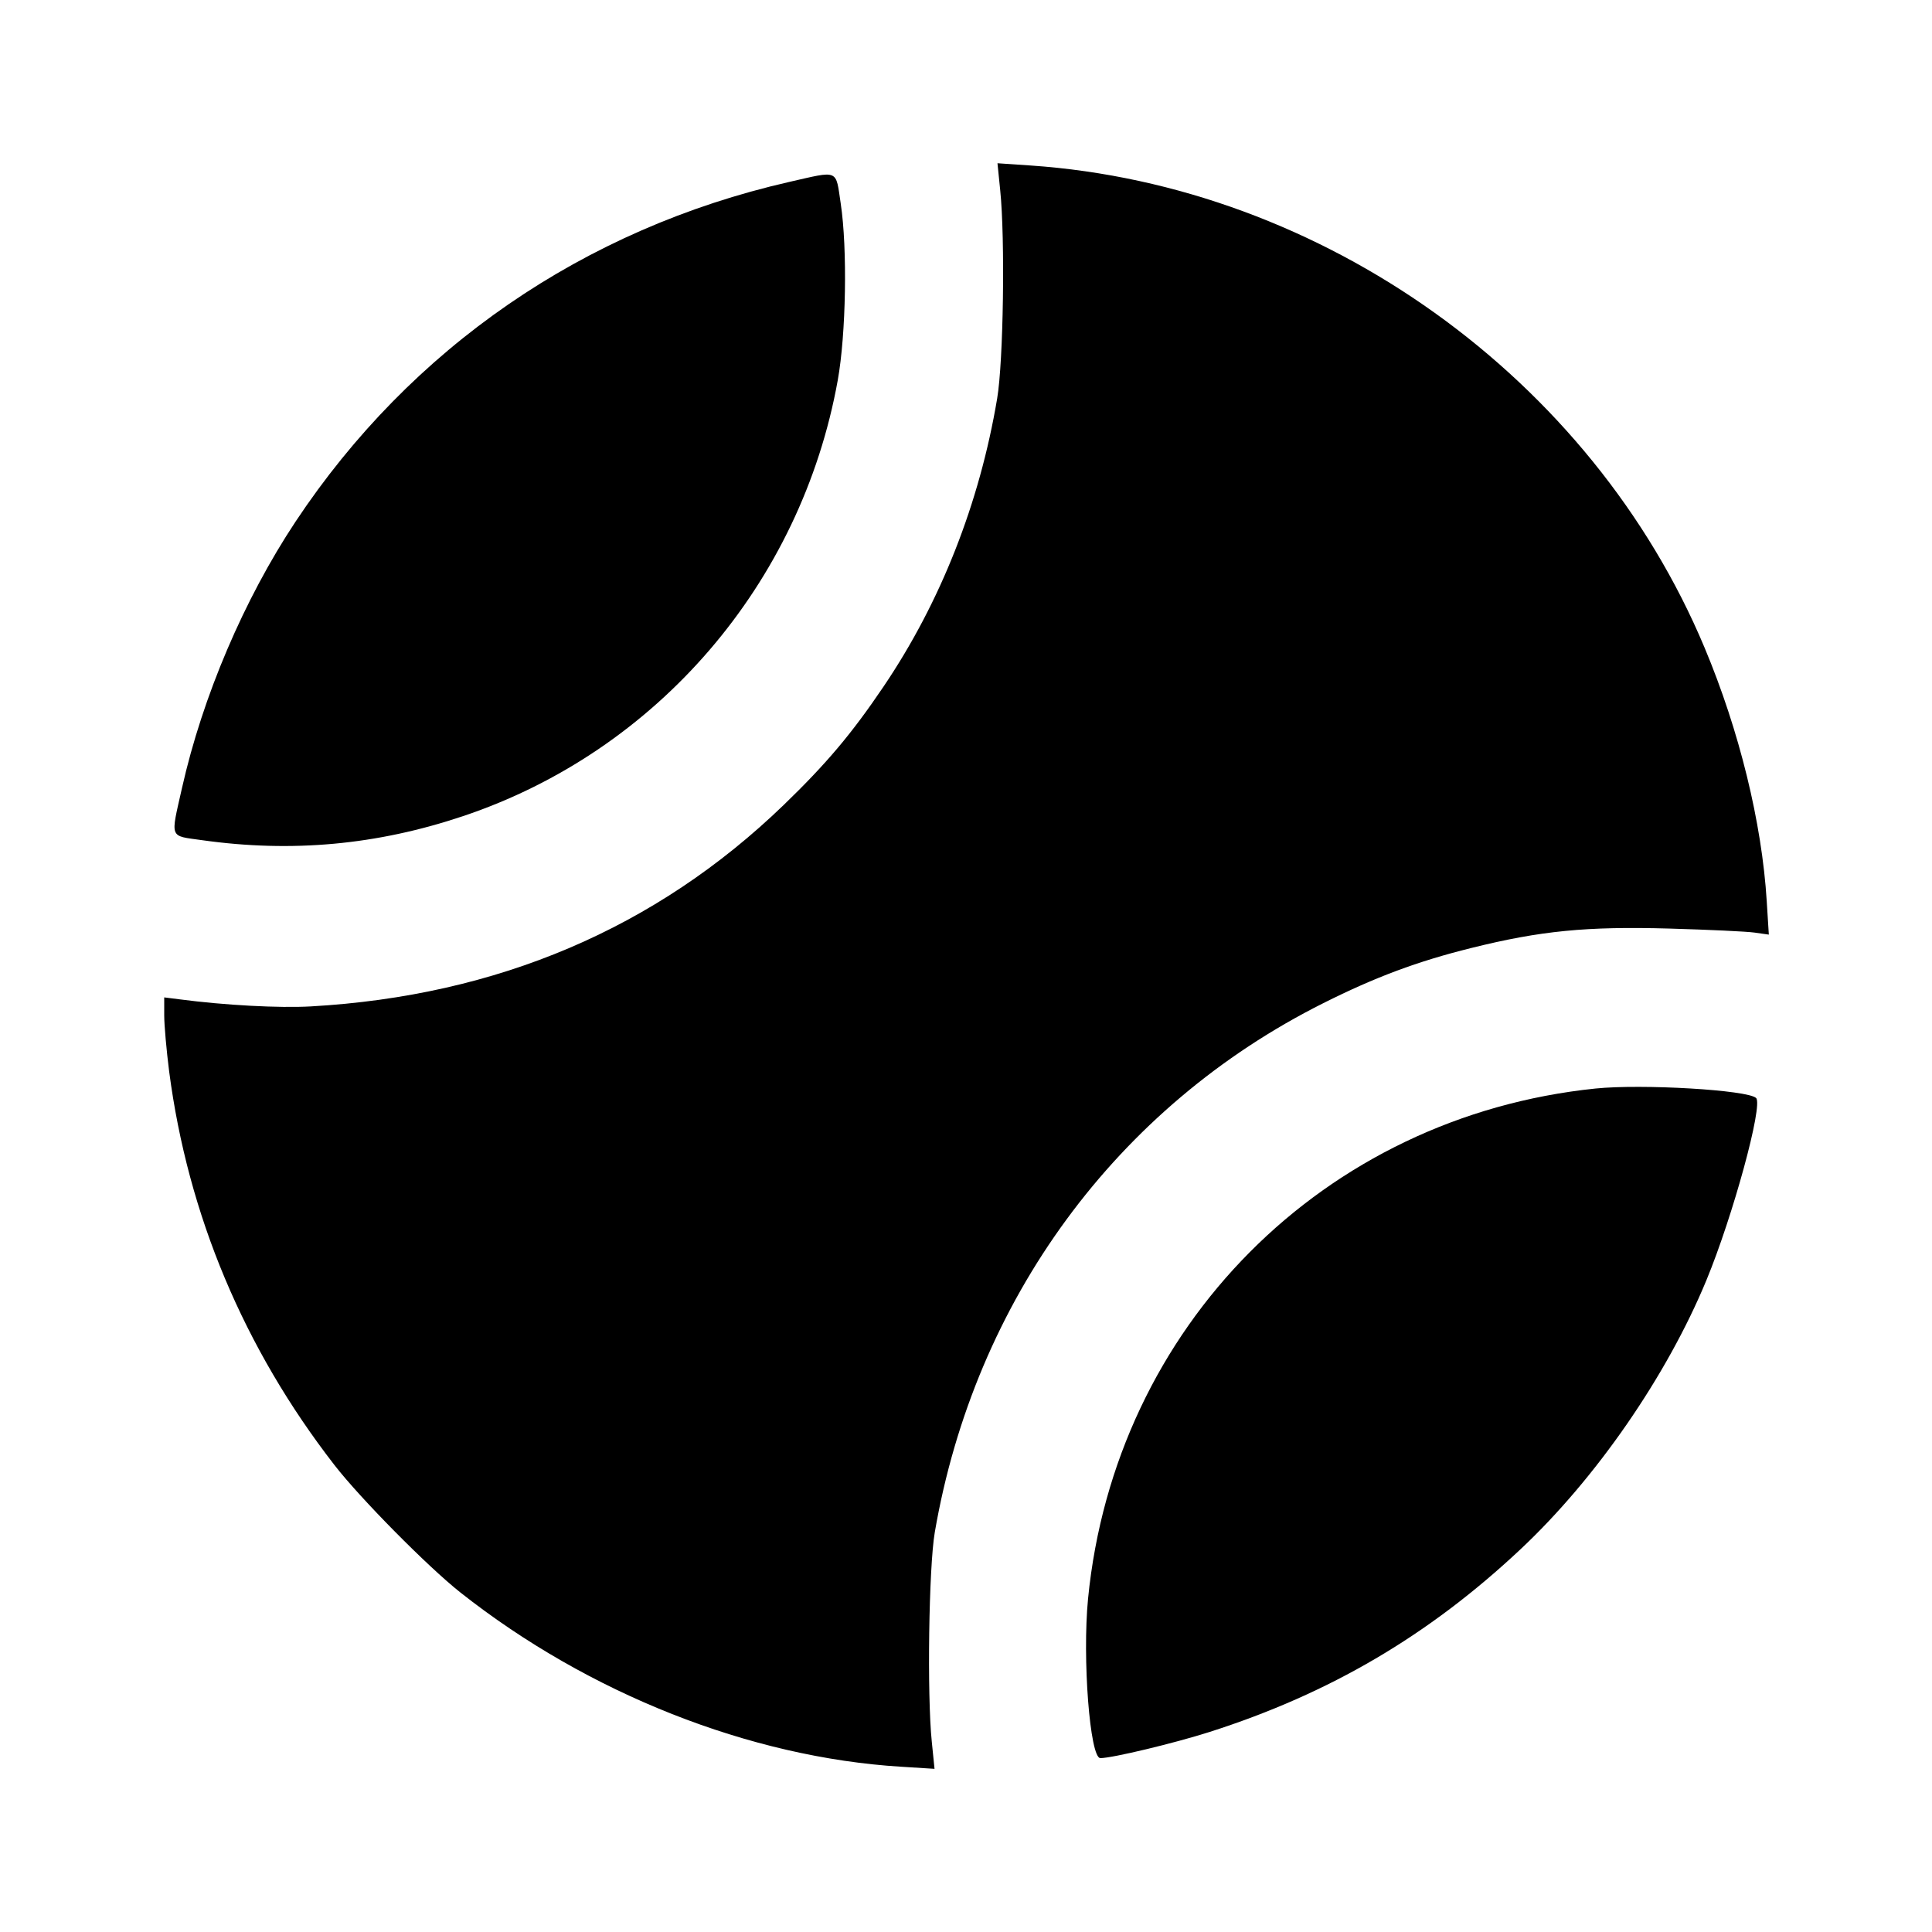 <svg viewBox="0 0 24 24" xmlns="http://www.w3.org/2000/svg"><path d="M12.425 2.364 C 12.487 2.963,12.465 4.491,12.387 4.951 C 12.168 6.254,11.684 7.481,10.977 8.527 C 10.580 9.115,10.265 9.488,9.735 10.000 C 8.148 11.532,6.178 12.371,3.860 12.502 C 3.471 12.524,2.793 12.488,2.230 12.414 L 2.040 12.390 2.040 12.613 C 2.040 12.736,2.068 13.048,2.101 13.308 C 2.334 15.092,3.029 16.748,4.155 18.200 C 4.478 18.616,5.314 19.462,5.720 19.783 C 7.309 21.038,9.317 21.832,11.195 21.947 L 11.609 21.973 11.575 21.636 C 11.515 21.057,11.538 19.470,11.612 19.036 C 12.108 16.150,13.872 13.747,16.440 12.461 C 17.084 12.138,17.609 11.942,18.274 11.777 C 19.137 11.562,19.709 11.506,20.739 11.535 C 21.224 11.549,21.699 11.571,21.796 11.585 L 21.973 11.610 21.947 11.195 C 21.887 10.220,21.607 9.077,21.175 8.046 C 19.771 4.694,16.434 2.306,12.805 2.056 L 12.391 2.028 12.425 2.364 M9.800 2.261 C 7.253 2.843,5.105 4.321,3.672 6.479 C 3.033 7.442,2.516 8.653,2.261 9.788 C 2.117 10.427,2.098 10.379,2.510 10.437 C 3.626 10.594,4.682 10.497,5.750 10.139 C 8.162 9.332,9.952 7.251,10.407 4.723 C 10.510 4.151,10.528 3.087,10.444 2.530 C 10.379 2.097,10.429 2.118,9.800 2.261 M19.820 13.522 C 16.443 13.870,13.848 16.479,13.516 19.861 C 13.444 20.602,13.539 21.840,13.669 21.840 C 13.816 21.840,14.587 21.655,15.026 21.515 C 16.519 21.038,17.748 20.316,18.888 19.246 C 19.825 18.367,20.705 17.094,21.197 15.905 C 21.528 15.105,21.904 13.726,21.815 13.640 C 21.712 13.540,20.401 13.463,19.820 13.522 " stroke="none" fill-rule="evenodd" fill="black"></path></svg>